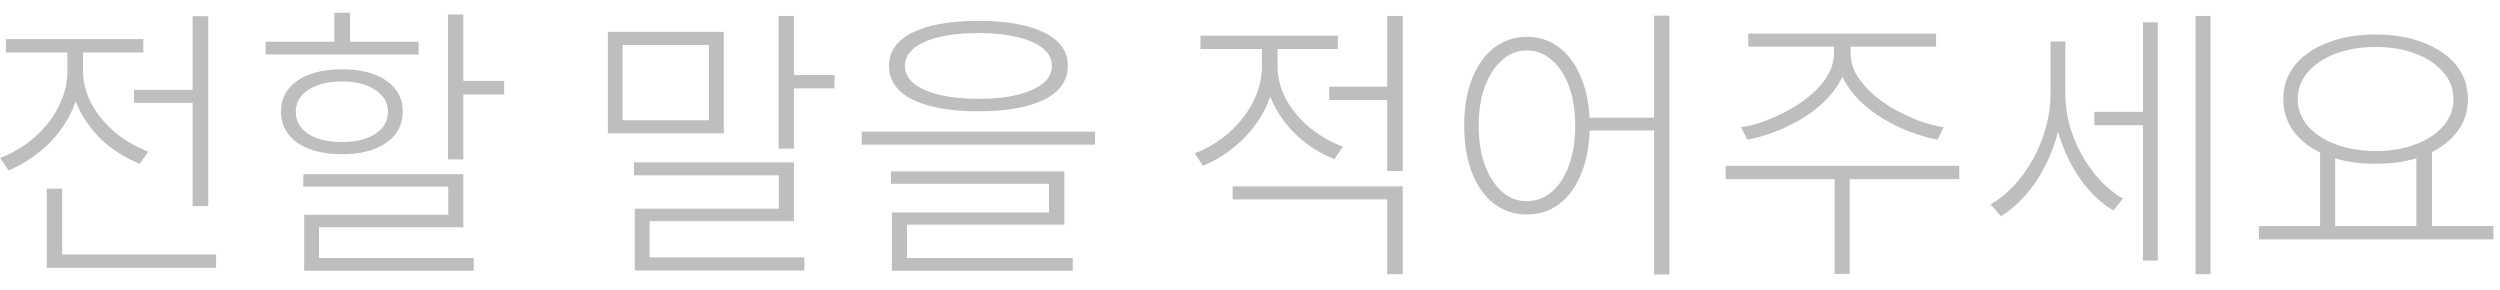 <svg width="138" height="16" viewBox="0 0 138 16" fill="none" xmlns="http://www.w3.org/2000/svg">
<path d="M7.4 4.96H11.176V5.68H7.4V4.96ZM10.632 0.896H11.496V11.376H10.632V0.896ZM2.584 14.048H11.928V14.784H2.584V14.048ZM2.584 10.416H3.432V14.336H2.584V10.416ZM3.72 2.592H4.44V3.904C4.44 4.747 4.259 5.536 3.896 6.272C3.533 6.997 3.048 7.627 2.44 8.16C1.843 8.693 1.187 9.109 0.472 9.408L0.008 8.72C0.509 8.528 0.979 8.277 1.416 7.968C1.864 7.648 2.259 7.28 2.6 6.864C2.952 6.437 3.224 5.973 3.416 5.472C3.619 4.971 3.72 4.448 3.72 3.904V2.592ZM3.864 2.592H4.584V3.888C4.584 4.539 4.744 5.163 5.064 5.76C5.395 6.347 5.832 6.869 6.376 7.328C6.931 7.776 7.533 8.123 8.184 8.368L7.72 9.04C7.016 8.763 6.371 8.373 5.784 7.872C5.208 7.36 4.744 6.763 4.392 6.08C4.04 5.397 3.864 4.667 3.864 3.888V2.592ZM0.328 2.16H7.912V2.896H0.328V2.16ZM24.727 0.8H25.575V8.8H24.727V0.8ZM25.175 4.464H27.831V5.216H25.175V4.464ZM16.743 9.616H25.575V12.544H17.607V14.528H16.791V11.856H24.743V10.304H16.743V9.616ZM16.791 14.24H26.151V14.944H16.791V14.24ZM14.663 2.304H23.111V3.008H14.663V2.304ZM18.887 3.824C19.9 3.824 20.711 4.032 21.319 4.448C21.927 4.864 22.231 5.435 22.231 6.16C22.231 6.885 21.927 7.461 21.319 7.888C20.711 8.304 19.9 8.512 18.887 8.512C17.863 8.512 17.041 8.304 16.423 7.888C15.815 7.461 15.511 6.885 15.511 6.16C15.511 5.435 15.815 4.864 16.423 4.448C17.041 4.032 17.863 3.824 18.887 3.824ZM18.887 4.496C18.108 4.496 17.484 4.651 17.015 4.96C16.556 5.269 16.327 5.669 16.327 6.16C16.327 6.672 16.556 7.083 17.015 7.392C17.484 7.691 18.108 7.84 18.887 7.84C19.644 7.84 20.252 7.691 20.711 7.392C21.18 7.083 21.415 6.672 21.415 6.16C21.415 5.669 21.18 5.269 20.711 4.96C20.252 4.651 19.644 4.496 18.887 4.496ZM18.455 0.704H19.319V2.784H18.455V0.704ZM42.977 0.88H43.825V8.208H42.977V0.88ZM43.409 4.144H46.065V4.88H43.409V4.144ZM33.553 1.76H39.953V7.36H33.553V1.76ZM39.137 2.48H34.369V6.64H39.137V2.48ZM34.993 8.96H43.825V12.208H35.857V14.624H35.041V11.52H42.993V9.68H34.993V8.96ZM35.041 14.208H44.401V14.928H35.041V14.208ZM54.016 1.152C55.551 1.152 56.757 1.365 57.632 1.792C58.506 2.219 58.944 2.832 58.944 3.632C58.944 4.443 58.506 5.067 57.632 5.504C56.757 5.931 55.551 6.144 54.016 6.144C52.469 6.144 51.258 5.931 50.383 5.504C49.509 5.067 49.072 4.443 49.072 3.632C49.072 2.832 49.509 2.219 50.383 1.792C51.258 1.365 52.469 1.152 54.016 1.152ZM53.999 1.824C53.178 1.824 52.464 1.899 51.855 2.048C51.248 2.187 50.778 2.395 50.447 2.672C50.117 2.939 49.952 3.259 49.952 3.632C49.952 4.016 50.117 4.341 50.447 4.608C50.778 4.875 51.248 5.083 51.855 5.232C52.464 5.381 53.178 5.456 53.999 5.456C54.842 5.456 55.562 5.381 56.16 5.232C56.767 5.083 57.237 4.875 57.568 4.608C57.898 4.341 58.063 4.016 58.063 3.632C58.063 3.259 57.898 2.939 57.568 2.672C57.237 2.395 56.767 2.187 56.16 2.048C55.562 1.899 54.842 1.824 53.999 1.824ZM47.568 7.264H60.447V7.984H47.568V7.264ZM49.184 9.456H58.752V12.4H50.063V14.4H49.231V11.728H57.904V10.144H49.184V9.456ZM49.231 14.24H59.215V14.944H49.231V14.24ZM69.657 2.352H70.377V3.664C70.377 4.507 70.196 5.291 69.834 6.016C69.471 6.731 68.986 7.36 68.377 7.904C67.78 8.437 67.124 8.853 66.409 9.152L65.945 8.464C66.447 8.272 66.916 8.021 67.353 7.712C67.802 7.392 68.196 7.019 68.537 6.592C68.889 6.165 69.162 5.707 69.353 5.216C69.556 4.715 69.657 4.197 69.657 3.664V2.352ZM69.802 2.352H70.522V3.648C70.522 4.288 70.681 4.907 71.001 5.504C71.332 6.091 71.769 6.608 72.314 7.056C72.868 7.504 73.471 7.851 74.121 8.096L73.657 8.784C72.954 8.507 72.308 8.112 71.722 7.6C71.145 7.088 70.681 6.491 70.329 5.808C69.978 5.125 69.802 4.405 69.802 3.648V2.352ZM73.37 4.784H76.826V5.52H73.37V4.784ZM66.266 1.968H73.85V2.704H66.266V1.968ZM68.041 10.288H77.433V15.136H76.57V11.008H68.041V10.288ZM76.57 0.88H77.433V9.44H76.57V0.88ZM84.28 2.032C84.974 2.032 85.576 2.235 86.088 2.64C86.611 3.045 87.016 3.616 87.304 4.352C87.603 5.077 87.752 5.941 87.752 6.944C87.752 7.936 87.603 8.8 87.304 9.536C87.016 10.272 86.611 10.843 86.088 11.248C85.576 11.643 84.974 11.84 84.28 11.84C83.608 11.84 83.006 11.643 82.472 11.248C81.95 10.843 81.544 10.272 81.256 9.536C80.968 8.8 80.824 7.936 80.824 6.944C80.824 5.941 80.968 5.077 81.256 4.352C81.544 3.616 81.95 3.045 82.472 2.64C83.006 2.235 83.608 2.032 84.28 2.032ZM84.28 2.784C83.758 2.784 83.299 2.965 82.904 3.328C82.51 3.68 82.195 4.165 81.96 4.784C81.736 5.403 81.624 6.123 81.624 6.944C81.624 7.755 81.736 8.475 81.96 9.104C82.195 9.733 82.51 10.224 82.904 10.576C83.299 10.928 83.758 11.104 84.28 11.104C84.803 11.104 85.267 10.928 85.672 10.576C86.078 10.224 86.392 9.733 86.616 9.104C86.84 8.475 86.952 7.755 86.952 6.944C86.952 6.123 86.84 5.403 86.616 4.784C86.392 4.165 86.078 3.68 85.672 3.328C85.267 2.965 84.803 2.784 84.28 2.784ZM91.304 0.864H92.152V15.152H91.304V0.864ZM87.432 6.496H91.704V7.2H87.432V6.496ZM101.239 2.176H101.991V2.896C101.991 3.408 101.879 3.888 101.655 4.336C101.431 4.784 101.127 5.195 100.743 5.568C100.359 5.941 99.927 6.272 99.447 6.56C98.967 6.848 98.471 7.088 97.959 7.28C97.447 7.472 96.946 7.616 96.455 7.712L96.103 7.024C96.53 6.96 96.978 6.843 97.447 6.672C97.916 6.491 98.375 6.277 98.823 6.032C99.271 5.776 99.676 5.488 100.039 5.168C100.412 4.837 100.706 4.485 100.919 4.112C101.132 3.728 101.239 3.323 101.239 2.896V2.176ZM101.415 2.176H102.151V2.896C102.151 3.323 102.258 3.728 102.471 4.112C102.695 4.485 102.988 4.837 103.351 5.168C103.714 5.488 104.119 5.776 104.567 6.032C105.015 6.277 105.474 6.491 105.943 6.672C106.423 6.843 106.871 6.96 107.287 7.024L106.951 7.712C106.471 7.616 105.97 7.472 105.447 7.28C104.935 7.088 104.439 6.848 103.959 6.56C103.479 6.272 103.047 5.941 102.663 5.568C102.279 5.195 101.975 4.784 101.751 4.336C101.527 3.888 101.415 3.408 101.415 2.896V2.176ZM101.271 9.568H102.103V15.12H101.271V9.568ZM95.255 9.152H108.151V9.888H95.255V9.152ZM96.503 1.856H106.871V2.576H96.503V1.856ZM115.606 6.176H118.566V6.912H115.606V6.176ZM113.19 2.288H113.878V5.2C113.878 5.904 113.787 6.592 113.606 7.264C113.435 7.936 113.195 8.571 112.886 9.168C112.587 9.765 112.224 10.304 111.798 10.784C111.382 11.253 110.934 11.637 110.454 11.936L109.878 11.28C110.347 11.013 110.779 10.667 111.174 10.24C111.579 9.803 111.931 9.312 112.23 8.768C112.539 8.213 112.774 7.632 112.934 7.024C113.104 6.416 113.19 5.808 113.19 5.2V2.288ZM113.318 2.288H114.006V5.168C114.006 5.733 114.08 6.304 114.23 6.88C114.39 7.456 114.614 8.005 114.902 8.528C115.19 9.04 115.526 9.509 115.91 9.936C116.304 10.363 116.731 10.704 117.19 10.96L116.662 11.616C116.171 11.328 115.723 10.955 115.318 10.496C114.912 10.037 114.56 9.52 114.262 8.944C113.963 8.357 113.728 7.744 113.558 7.104C113.398 6.464 113.318 5.819 113.318 5.168V2.288ZM121.19 0.88H122.022V15.136H121.19V0.88ZM118.294 1.232H119.11V14.384H118.294V1.232ZM128.069 8.272H128.901V12.704H128.069V8.272ZM133.381 8.272H134.245V12.704H133.381V8.272ZM124.693 12.48H137.637V13.216H124.693V12.48ZM131.125 1.904C132.127 1.904 133.007 2.053 133.765 2.352C134.533 2.64 135.135 3.051 135.573 3.584C136.01 4.117 136.229 4.747 136.229 5.472C136.229 6.187 136.01 6.816 135.573 7.36C135.135 7.893 134.533 8.309 133.765 8.608C133.007 8.896 132.127 9.04 131.125 9.04C130.143 9.04 129.269 8.896 128.501 8.608C127.733 8.309 127.13 7.893 126.693 7.36C126.255 6.816 126.037 6.187 126.037 5.472C126.037 4.747 126.255 4.117 126.693 3.584C127.13 3.051 127.733 2.64 128.501 2.352C129.269 2.053 130.143 1.904 131.125 1.904ZM131.125 2.592C130.314 2.592 129.583 2.715 128.933 2.96C128.282 3.205 127.77 3.547 127.397 3.984C127.023 4.411 126.837 4.907 126.837 5.472C126.837 6.037 127.023 6.533 127.397 6.96C127.77 7.387 128.282 7.723 128.933 7.968C129.583 8.213 130.314 8.336 131.125 8.336C131.957 8.336 132.693 8.213 133.333 7.968C133.983 7.723 134.495 7.387 134.869 6.96C135.242 6.533 135.429 6.037 135.429 5.472C135.429 4.907 135.242 4.411 134.869 3.984C134.495 3.547 133.983 3.205 133.333 2.96C132.693 2.715 131.957 2.592 131.125 2.592Z" fill="#BEBEBE"/>
</svg>
